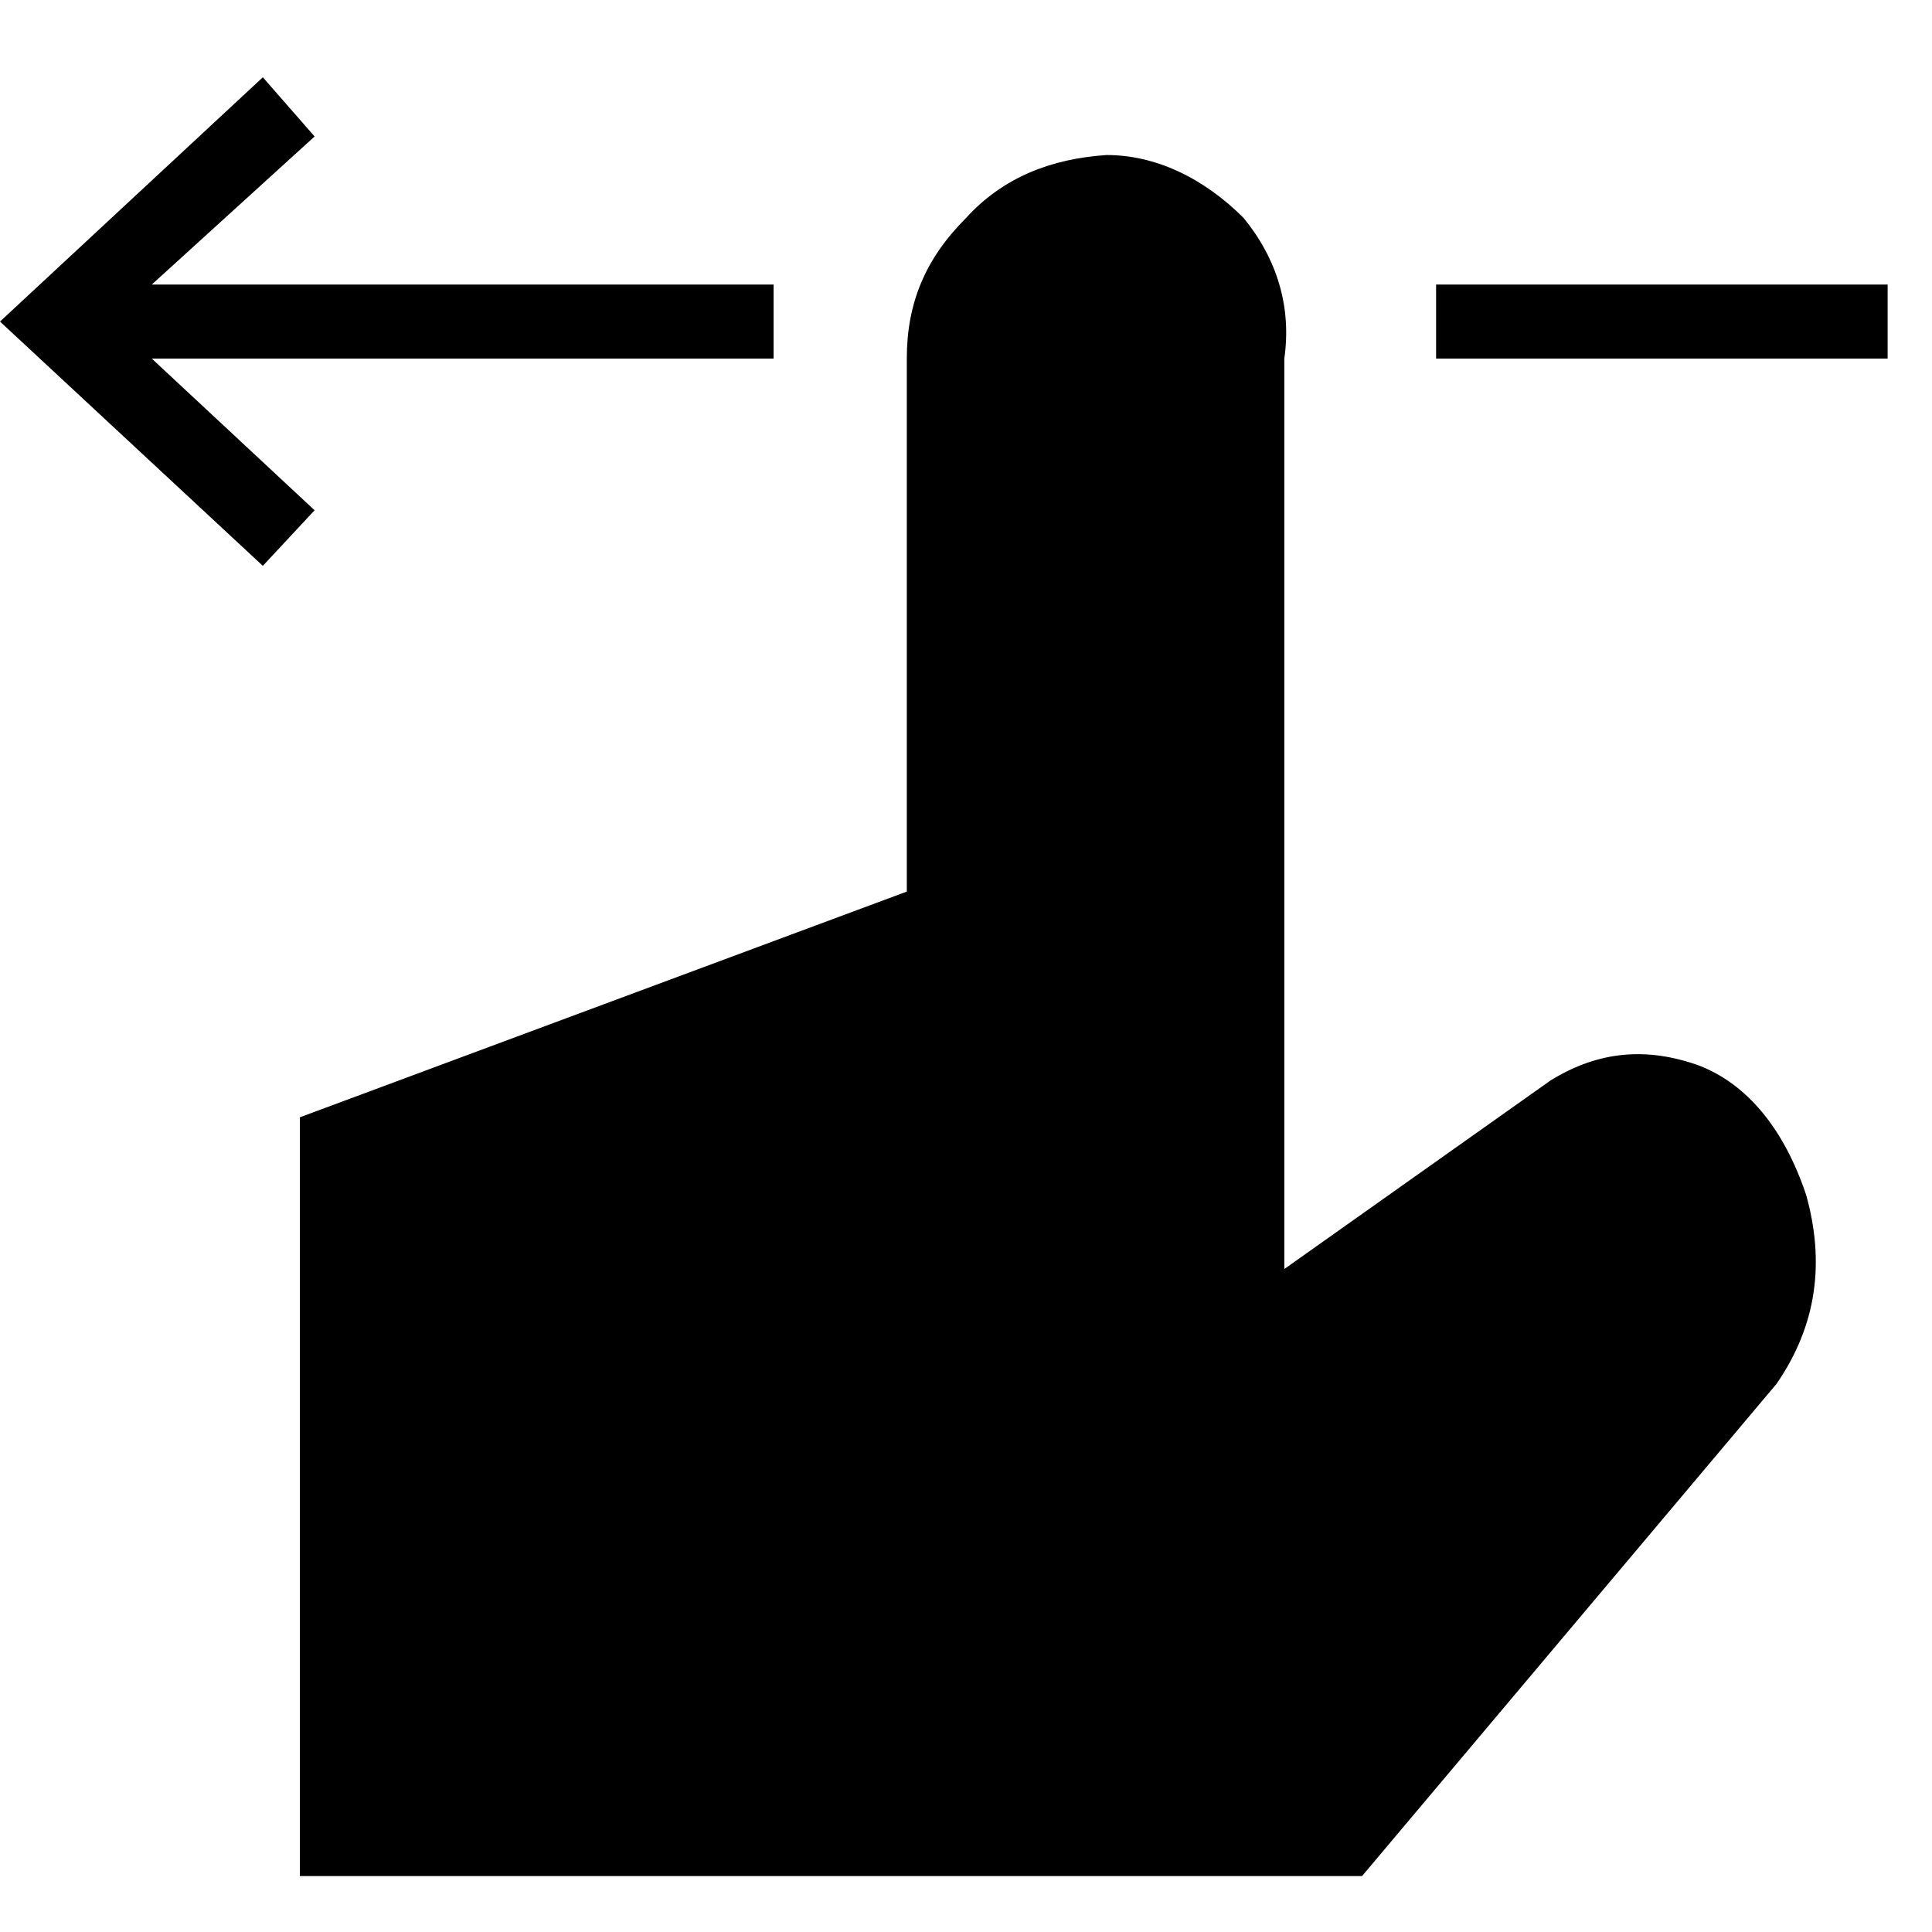 <svg xmlns="http://www.w3.org/2000/svg" viewBox="0 0 25 25" id="swipe-left-solid">
  <path d="M14.32,2.006 C14.32,2.006 14.32,2.006 14.32,2.006 C13.602,2.054 12.98,2.294 12.501,2.82 C11.974,3.347 11.734,3.922 11.734,4.64 C11.734,4.64 11.734,4.64 11.734,4.64 C11.734,4.64 11.734,11.537 11.734,11.537 C11.734,11.537 3.88,14.458 3.88,14.458 C3.88,14.458 3.88,24.276 3.88,24.276 C3.88,24.276 17.625,24.276 17.625,24.276 C17.625,24.276 22.989,17.906 22.989,17.906 C23.516,17.14 23.612,16.326 23.372,15.464 C23.084,14.602 22.605,14.027 21.983,13.787 C21.312,13.548 20.69,13.596 20.067,13.979 C20.067,13.979 20.067,13.979 20.067,13.979 C20.067,13.979 16.619,16.421 16.619,16.421 C16.619,16.421 16.619,4.64 16.619,4.64 C16.715,3.97 16.523,3.347 16.092,2.82 C16.092,2.82 16.092,2.82 16.092,2.82 C15.566,2.294 14.943,2.006 14.32,2.006 Z M18.583,4.64 C18.583,4.64 18.583,3.682 18.583,3.682 C18.583,3.682 24.426,3.682 24.426,3.682 C24.426,3.682 24.426,4.64 24.426,4.64 C24.426,4.64 18.583,4.64 18.583,4.64 Z M0,4.161 C0,4.161 3.401,7.322 3.401,7.322 C3.401,7.322 4.071,6.603 4.071,6.603 C4.071,6.603 1.964,4.64 1.964,4.64 C1.964,4.64 10.01,4.64 10.01,4.64 C10.01,4.64 10.01,3.682 10.01,3.682 C10.01,3.682 1.964,3.682 1.964,3.682 C1.964,3.682 4.071,1.766 4.071,1.766 C4.071,1.766 3.401,1 3.401,1 C3.401,1 0,4.161 0,4.161 Z"/>
  <title>Swipe Left Solid</title>
</svg>